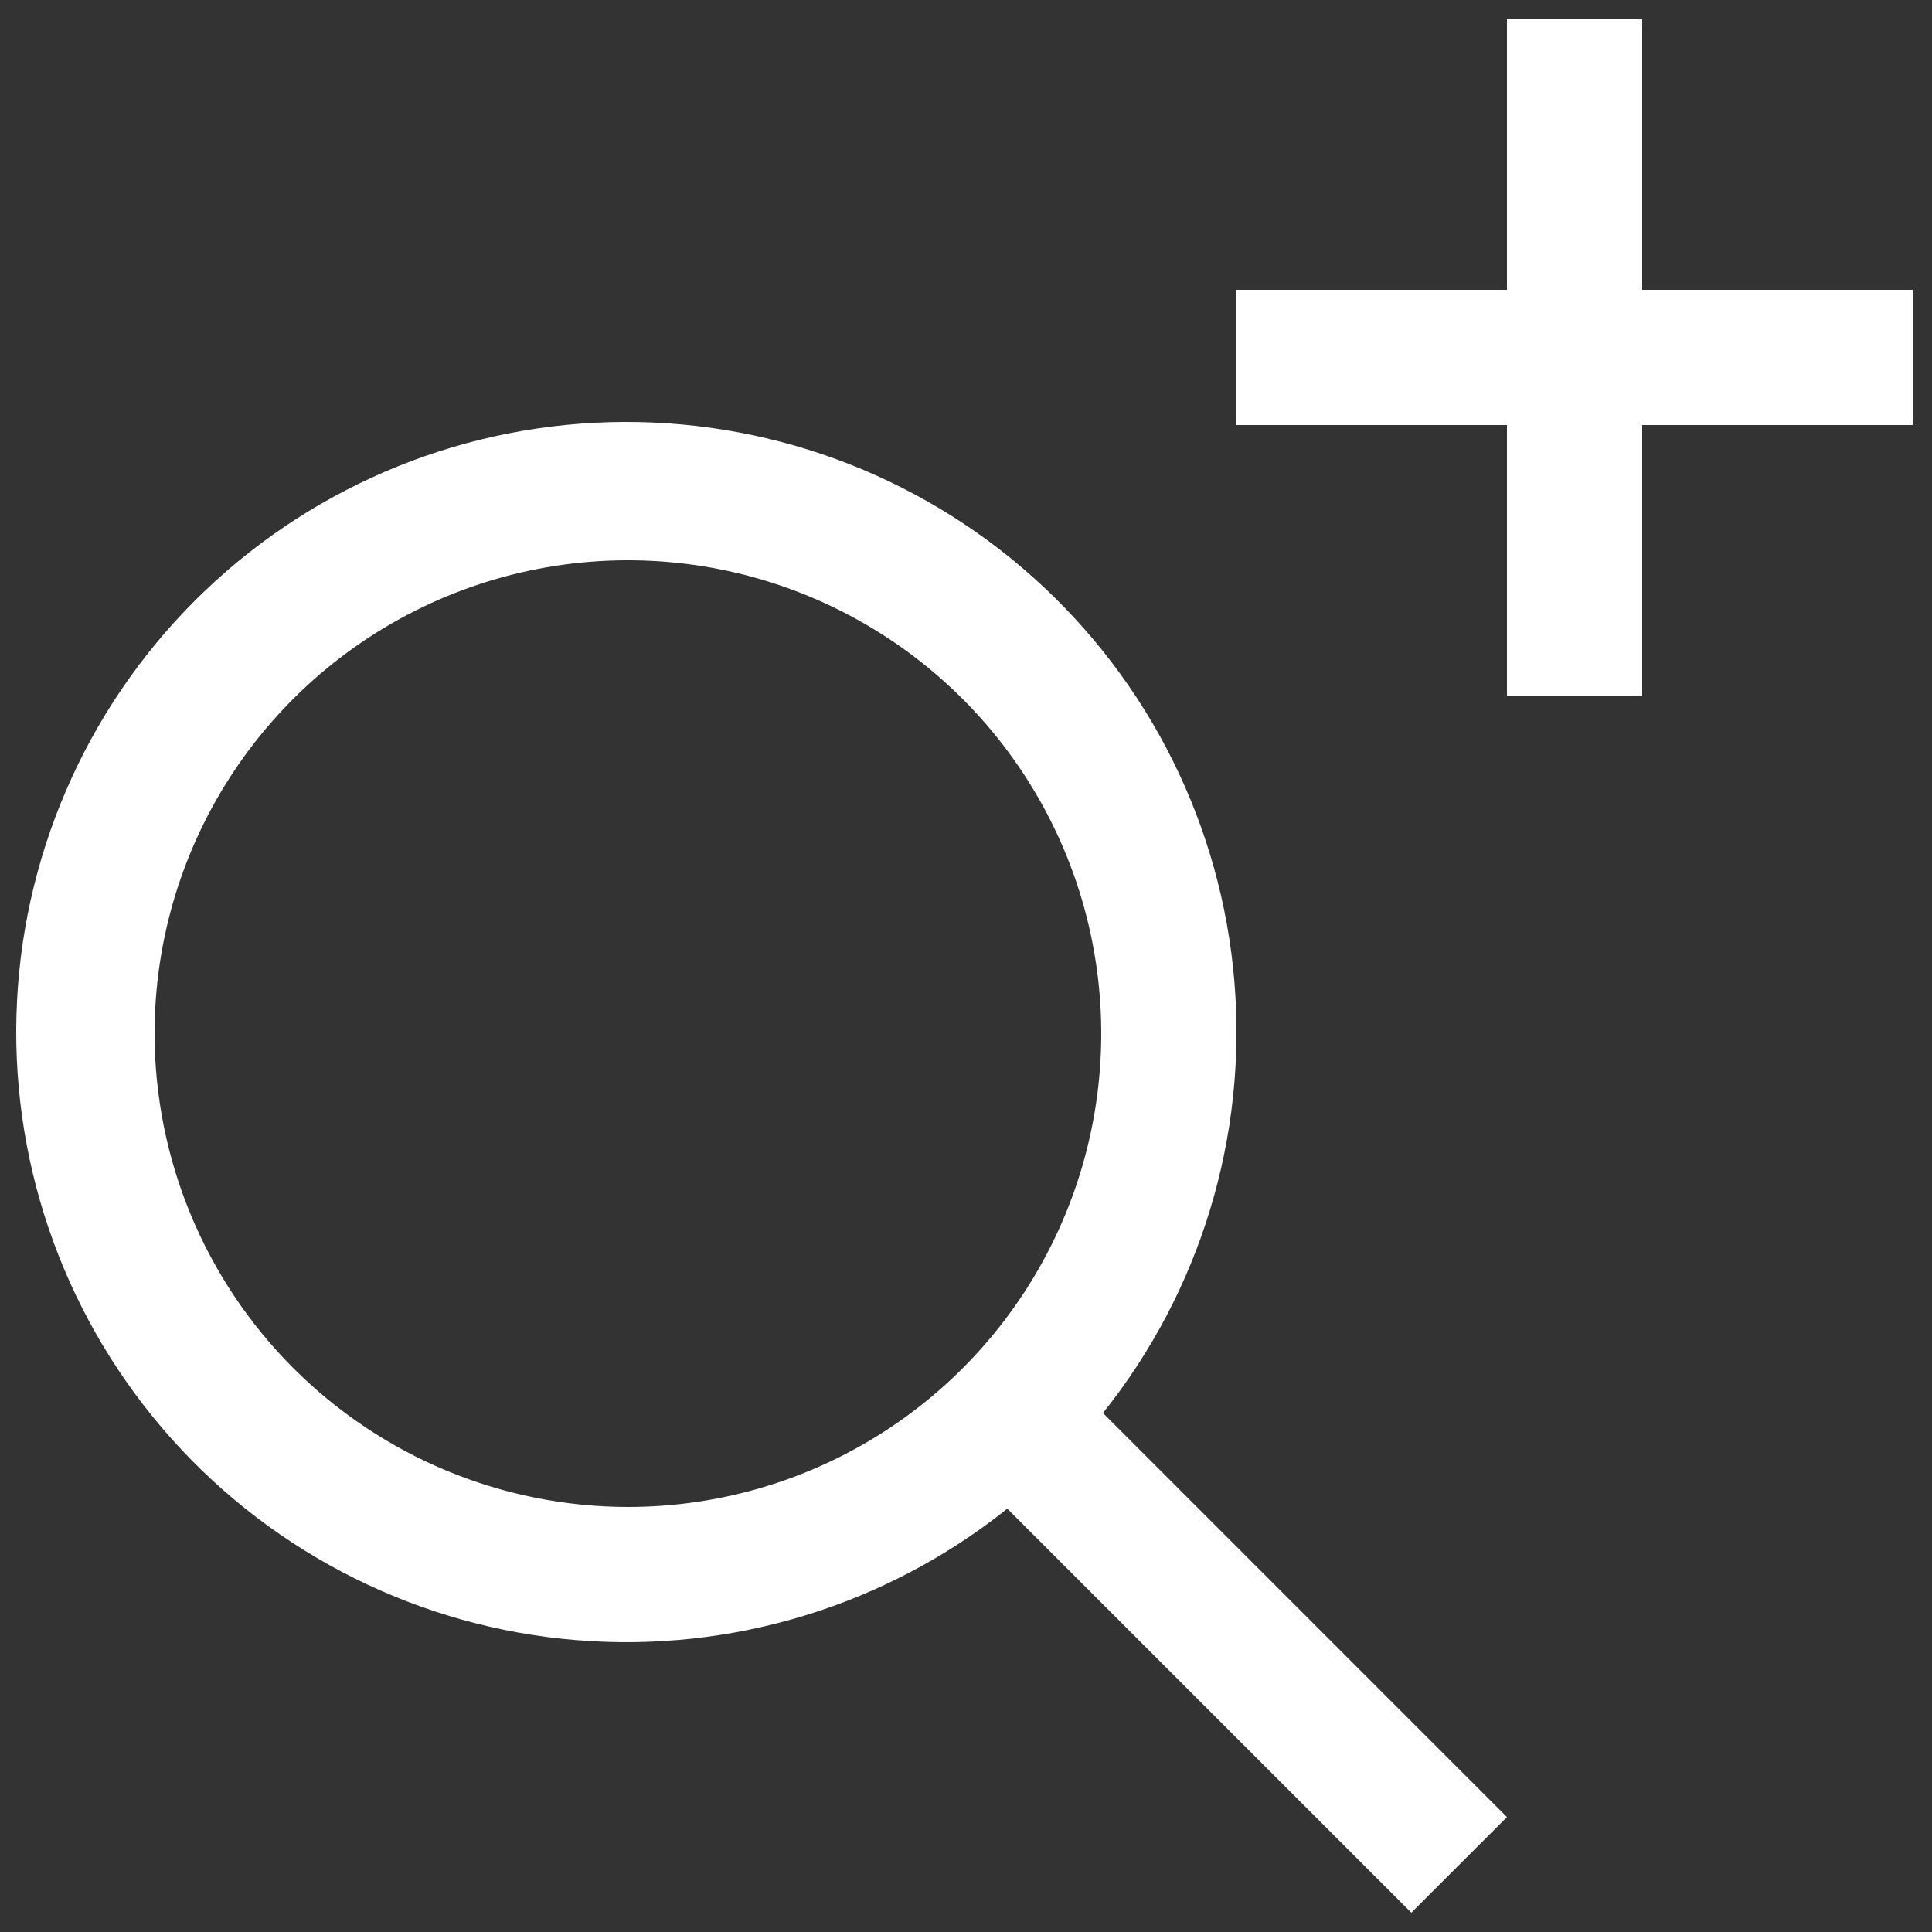 <svg width="50" height="50" viewBox="0 0 50 50" fill="none" xmlns="http://www.w3.org/2000/svg">
<rect x="0" y="0" width="50" height="50" fill="#333333" stroke="none"/>
<path d="M49.5 7.5H42.5V0.5H39V7.5H32V11H39V18H42.5V11H49.5V7.5ZM39 47.026L28.544 36.569C31.064 33.417 32.281 29.419 31.945 25.396C31.61 21.374 29.746 17.633 26.738 14.942C23.73 12.251 19.806 10.814 15.771 10.926C11.737 11.038 7.898 12.691 5.044 15.544C2.19 18.398 0.538 22.237 0.426 26.272C0.314 30.306 1.751 34.23 4.442 37.239C7.133 40.246 10.874 42.11 14.896 42.445C18.919 42.781 22.916 41.564 26.069 39.044L36.525 49.5L39 47.026ZM4 26.75C4 24.327 4.718 21.959 6.064 19.944C7.41 17.93 9.324 16.36 11.562 15.432C13.8 14.505 16.264 14.263 18.64 14.735C21.016 15.208 23.199 16.375 24.912 18.088C26.625 19.801 27.792 21.984 28.265 24.36C28.737 26.736 28.495 29.2 27.567 31.438C26.64 33.676 25.07 35.59 23.056 36.935C21.041 38.282 18.673 39 16.25 39C13.002 38.996 9.888 37.705 7.592 35.408C5.295 33.111 4.004 29.998 4 26.75Z" fill="white"/>
</svg>
